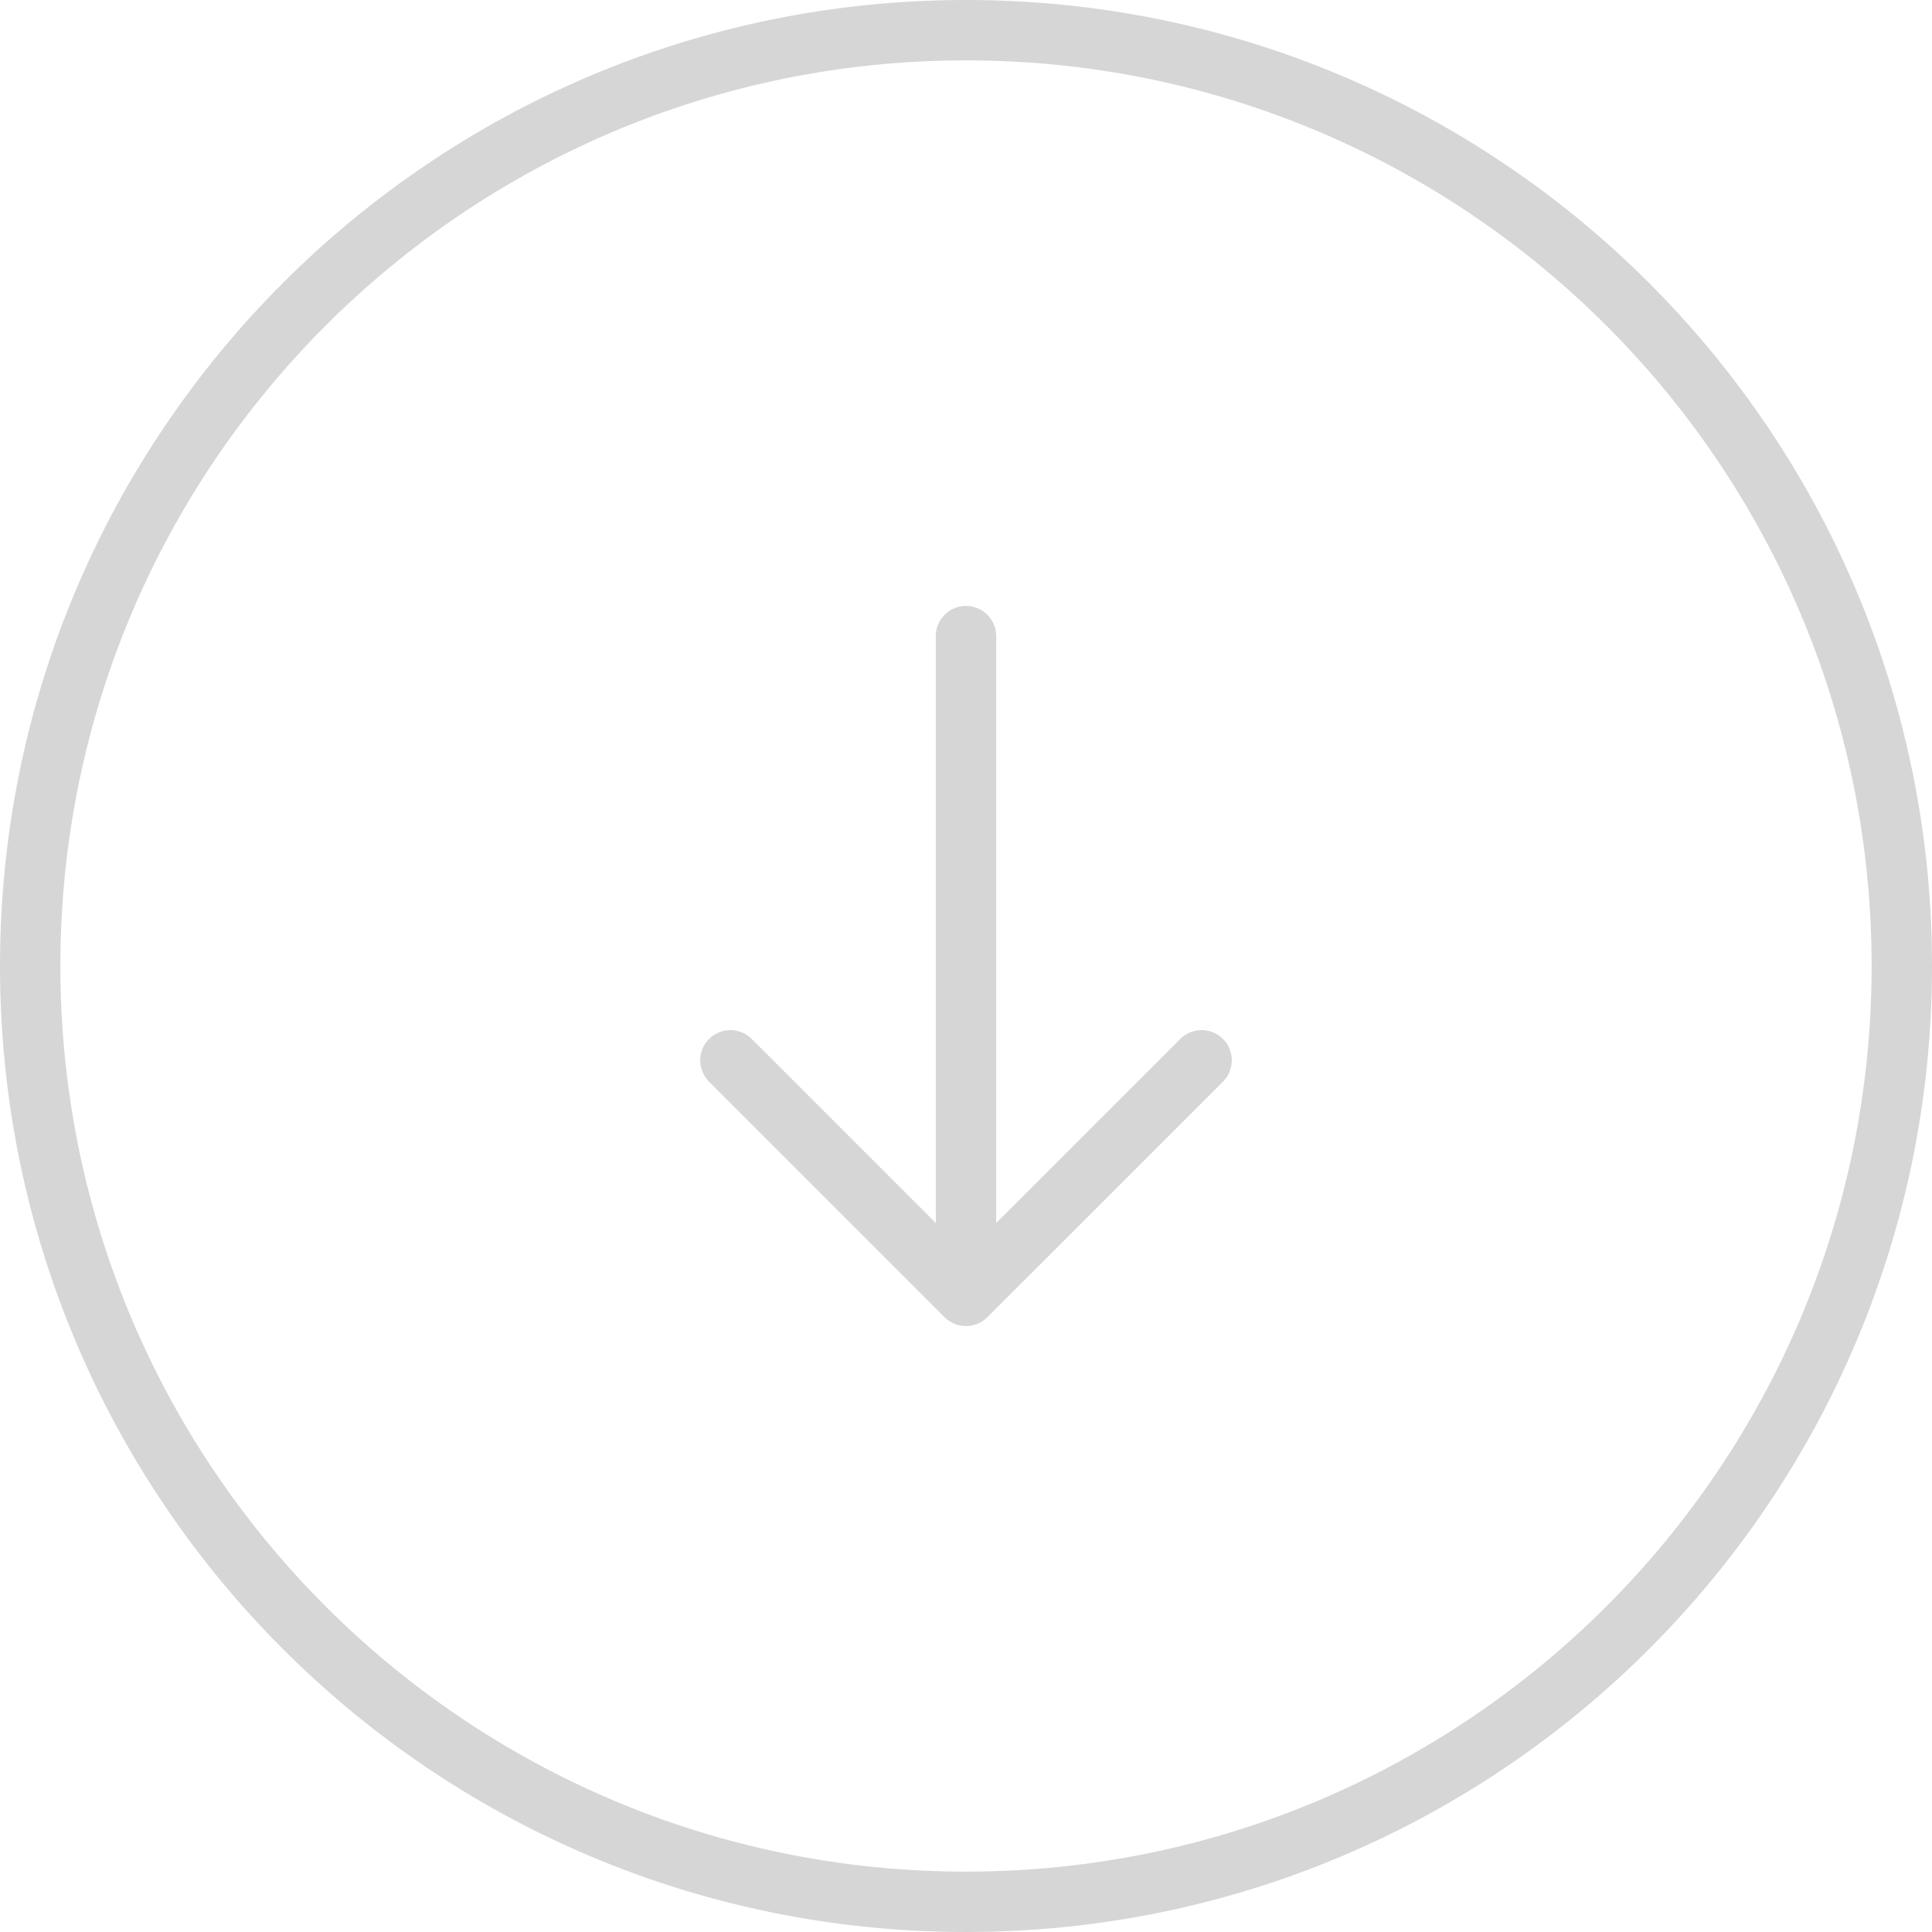 <?xml version="1.0" encoding="UTF-8"?>
<svg width="64px" height="64px" viewBox="0 0 64 64" version="1.1" xmlns="http://www.w3.org/2000/svg" xmlns:xlink="http://www.w3.org/1999/xlink">
    <title>Button / Circle + Label</title>
    <g id="页面-1" stroke="none" stroke-width="1" fill="none" fillRule="evenodd">
        <g id="Group-5" transform="translate(-81, 0)">
            <g id="Button-/-Circle-+-Label" transform="translate(81, 0)">
                <path d="M32,0 C49.673,0 64,14.327 64,32 C64,49.673 49.673,64 32,64 C14.327,64 0,49.673 0,32 C0,14.327 14.327,0 32,0 Z M32,2 C15.431,2 2,15.431 2,32 C2,48.569 15.431,62 32,62 C48.569,62 62,48.569 62,32 C62,15.431 48.569,2 32,2 Z" id="Oval" fill="#D6D6D6" fillRule="nonzero"></path>
                <g id="编组" transform="translate(16, 16)" stroke="#D6D6D6" stroke-linecap="round" stroke-linejoin="round" stroke-width="2">
                    <g id="Icon-/-32px-/-Send">
                        <polyline id="Path" transform="translate(16, 23.026) rotate(270) translate(-16, -23.026) " points="19.902 15.222 12.098 23.026 19.902 30.831"></polyline>
                        <line x1="26.819" y1="15.891" x2="5.181" y2="15.891" id="Path" transform="translate(16, 15.891) rotate(270) translate(-16, -15.891) "></line>
                    </g>
                </g>
            </g>
        </g>
    </g>
</svg>